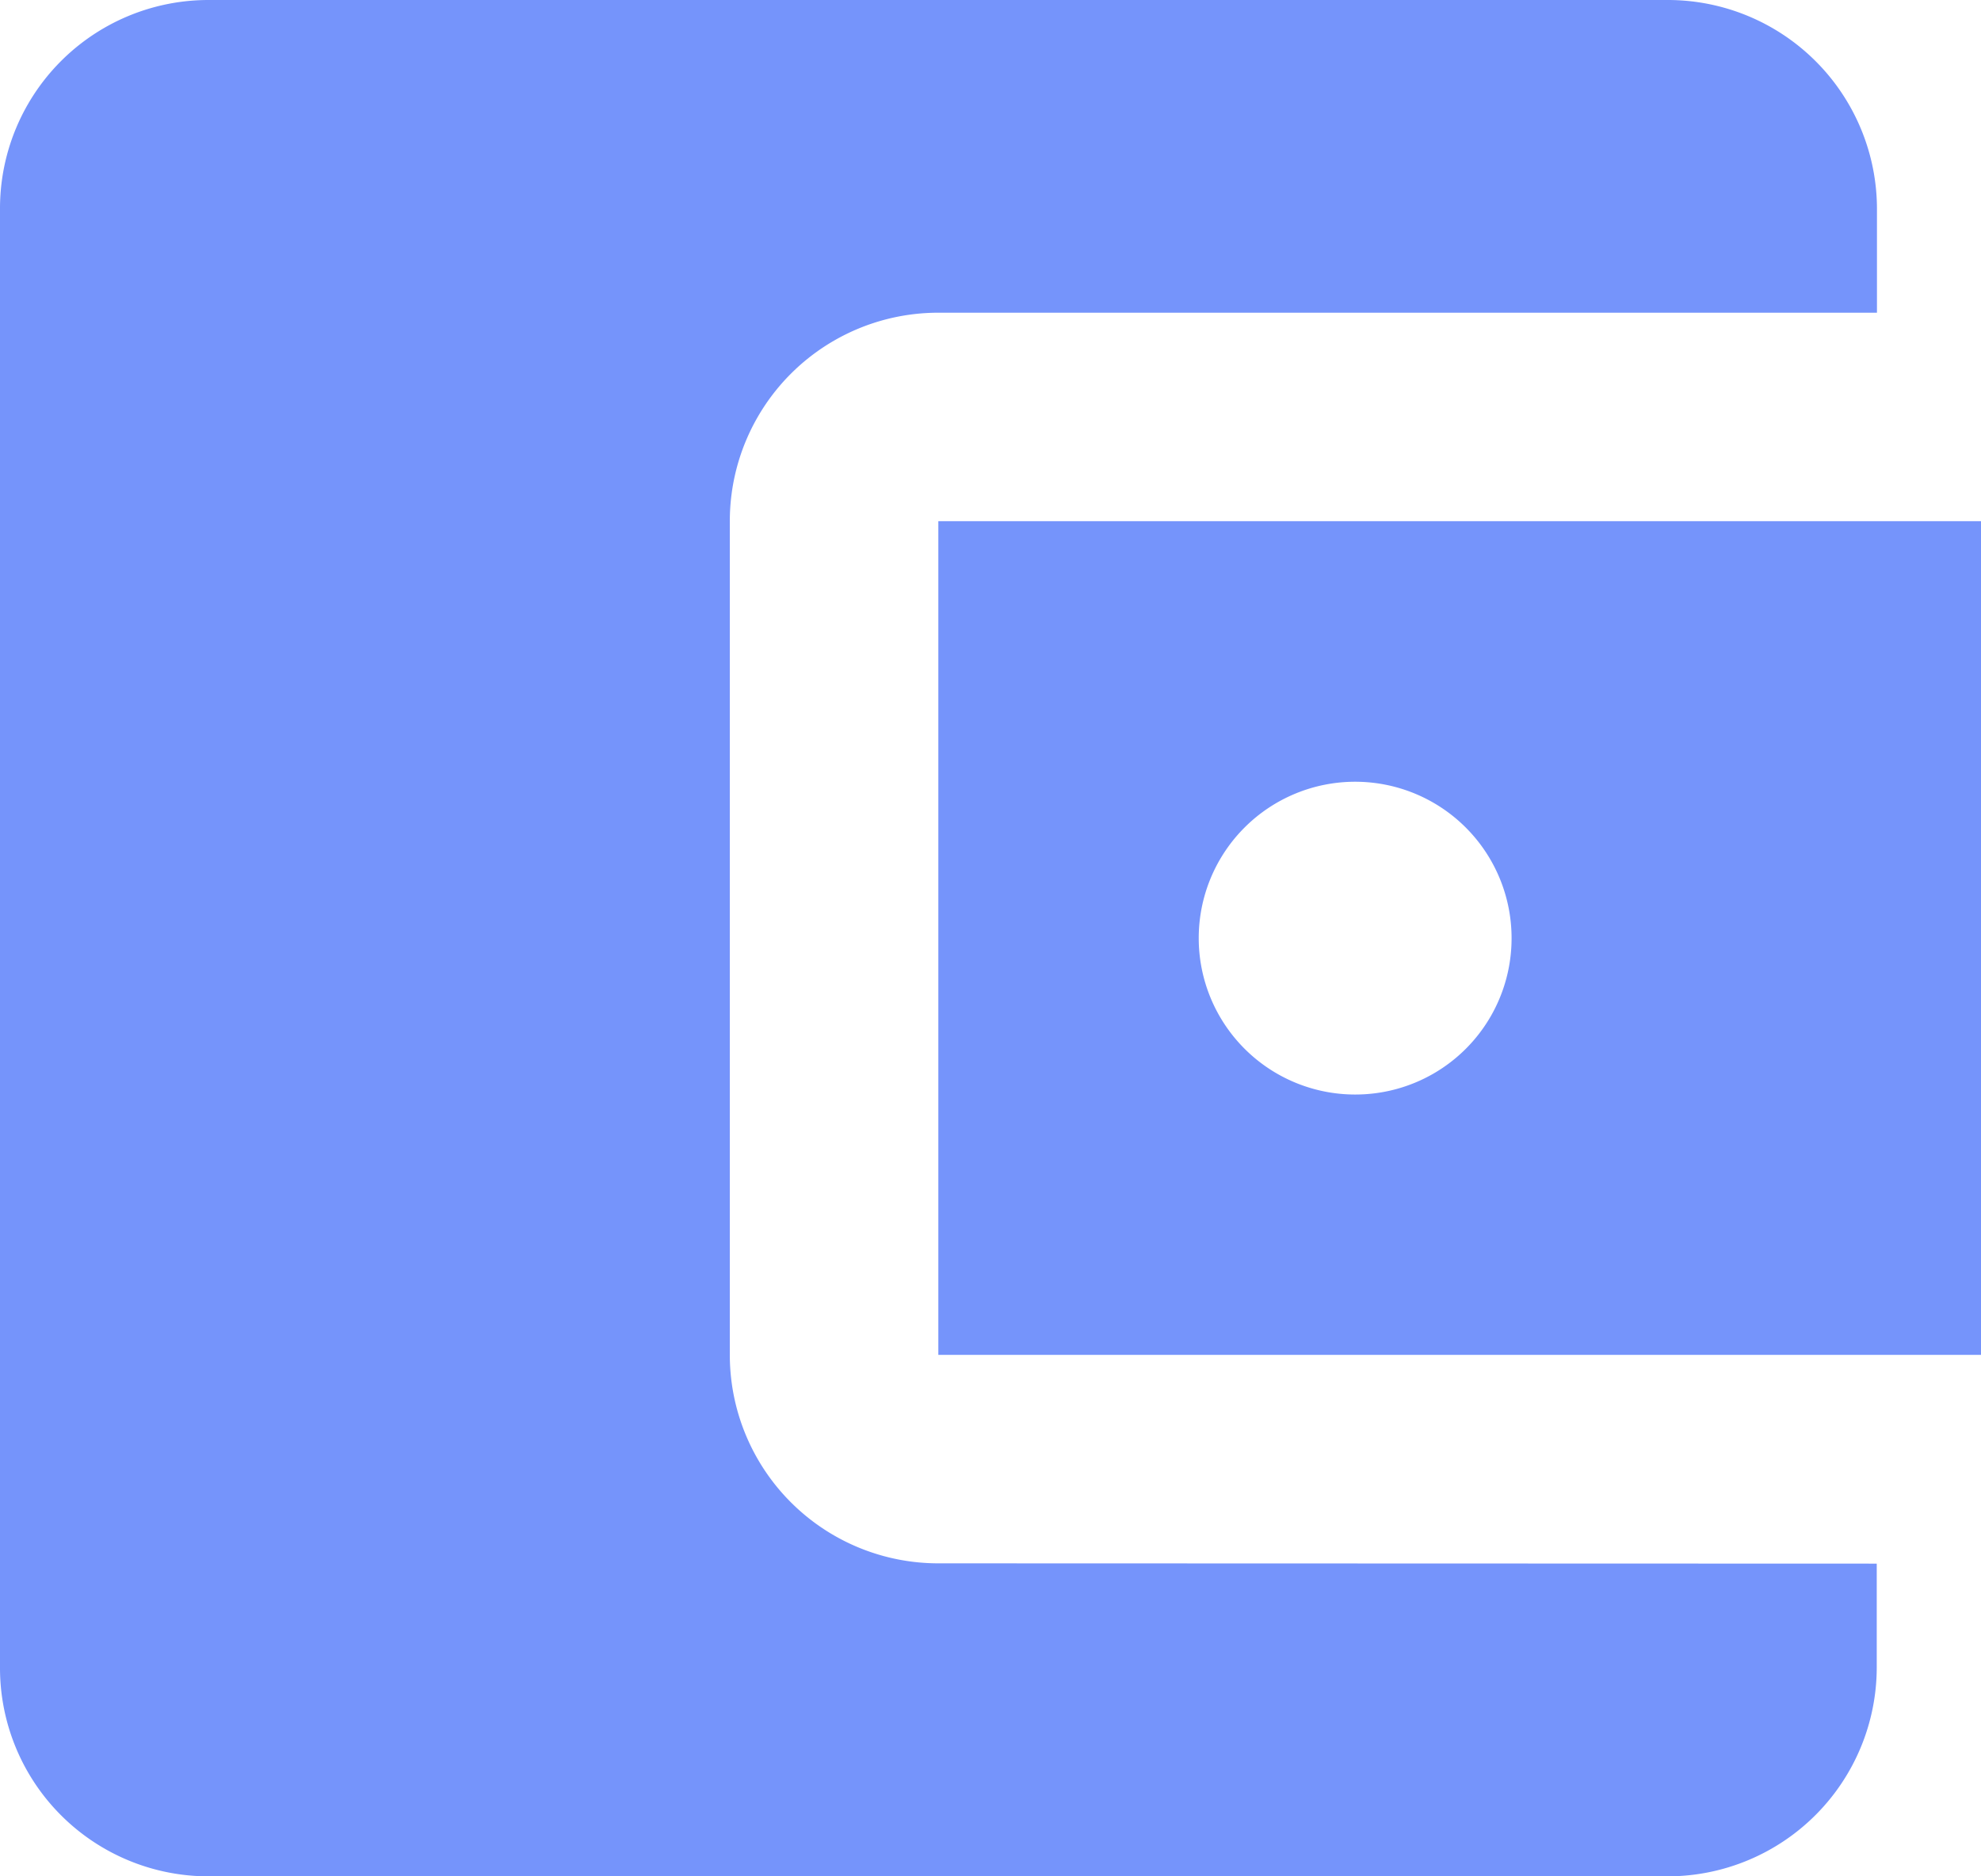 <svg xmlns="http://www.w3.org/2000/svg" width="27.19" height="25.759" viewBox="0 0 27.19 25.759"><defs><style>.a{fill:#7594fb;}</style></defs><path class="a" d="M28.759,24.466V25.9A2.871,2.871,0,0,1,25.9,28.759H5.862A2.861,2.861,0,0,1,3,25.9V5.862A2.861,2.861,0,0,1,5.862,3H25.9a2.871,2.871,0,0,1,2.862,2.862V7.293H15.879a2.861,2.861,0,0,0-2.862,2.862V21.6a2.861,2.861,0,0,0,2.862,2.862ZM15.879,21.6H30.19V10.155H15.879ZM21.6,18.026a2.147,2.147,0,1,1,2.147-2.147A2.144,2.144,0,0,1,21.6,18.026Z" transform="translate(-3 -3)"/></svg>